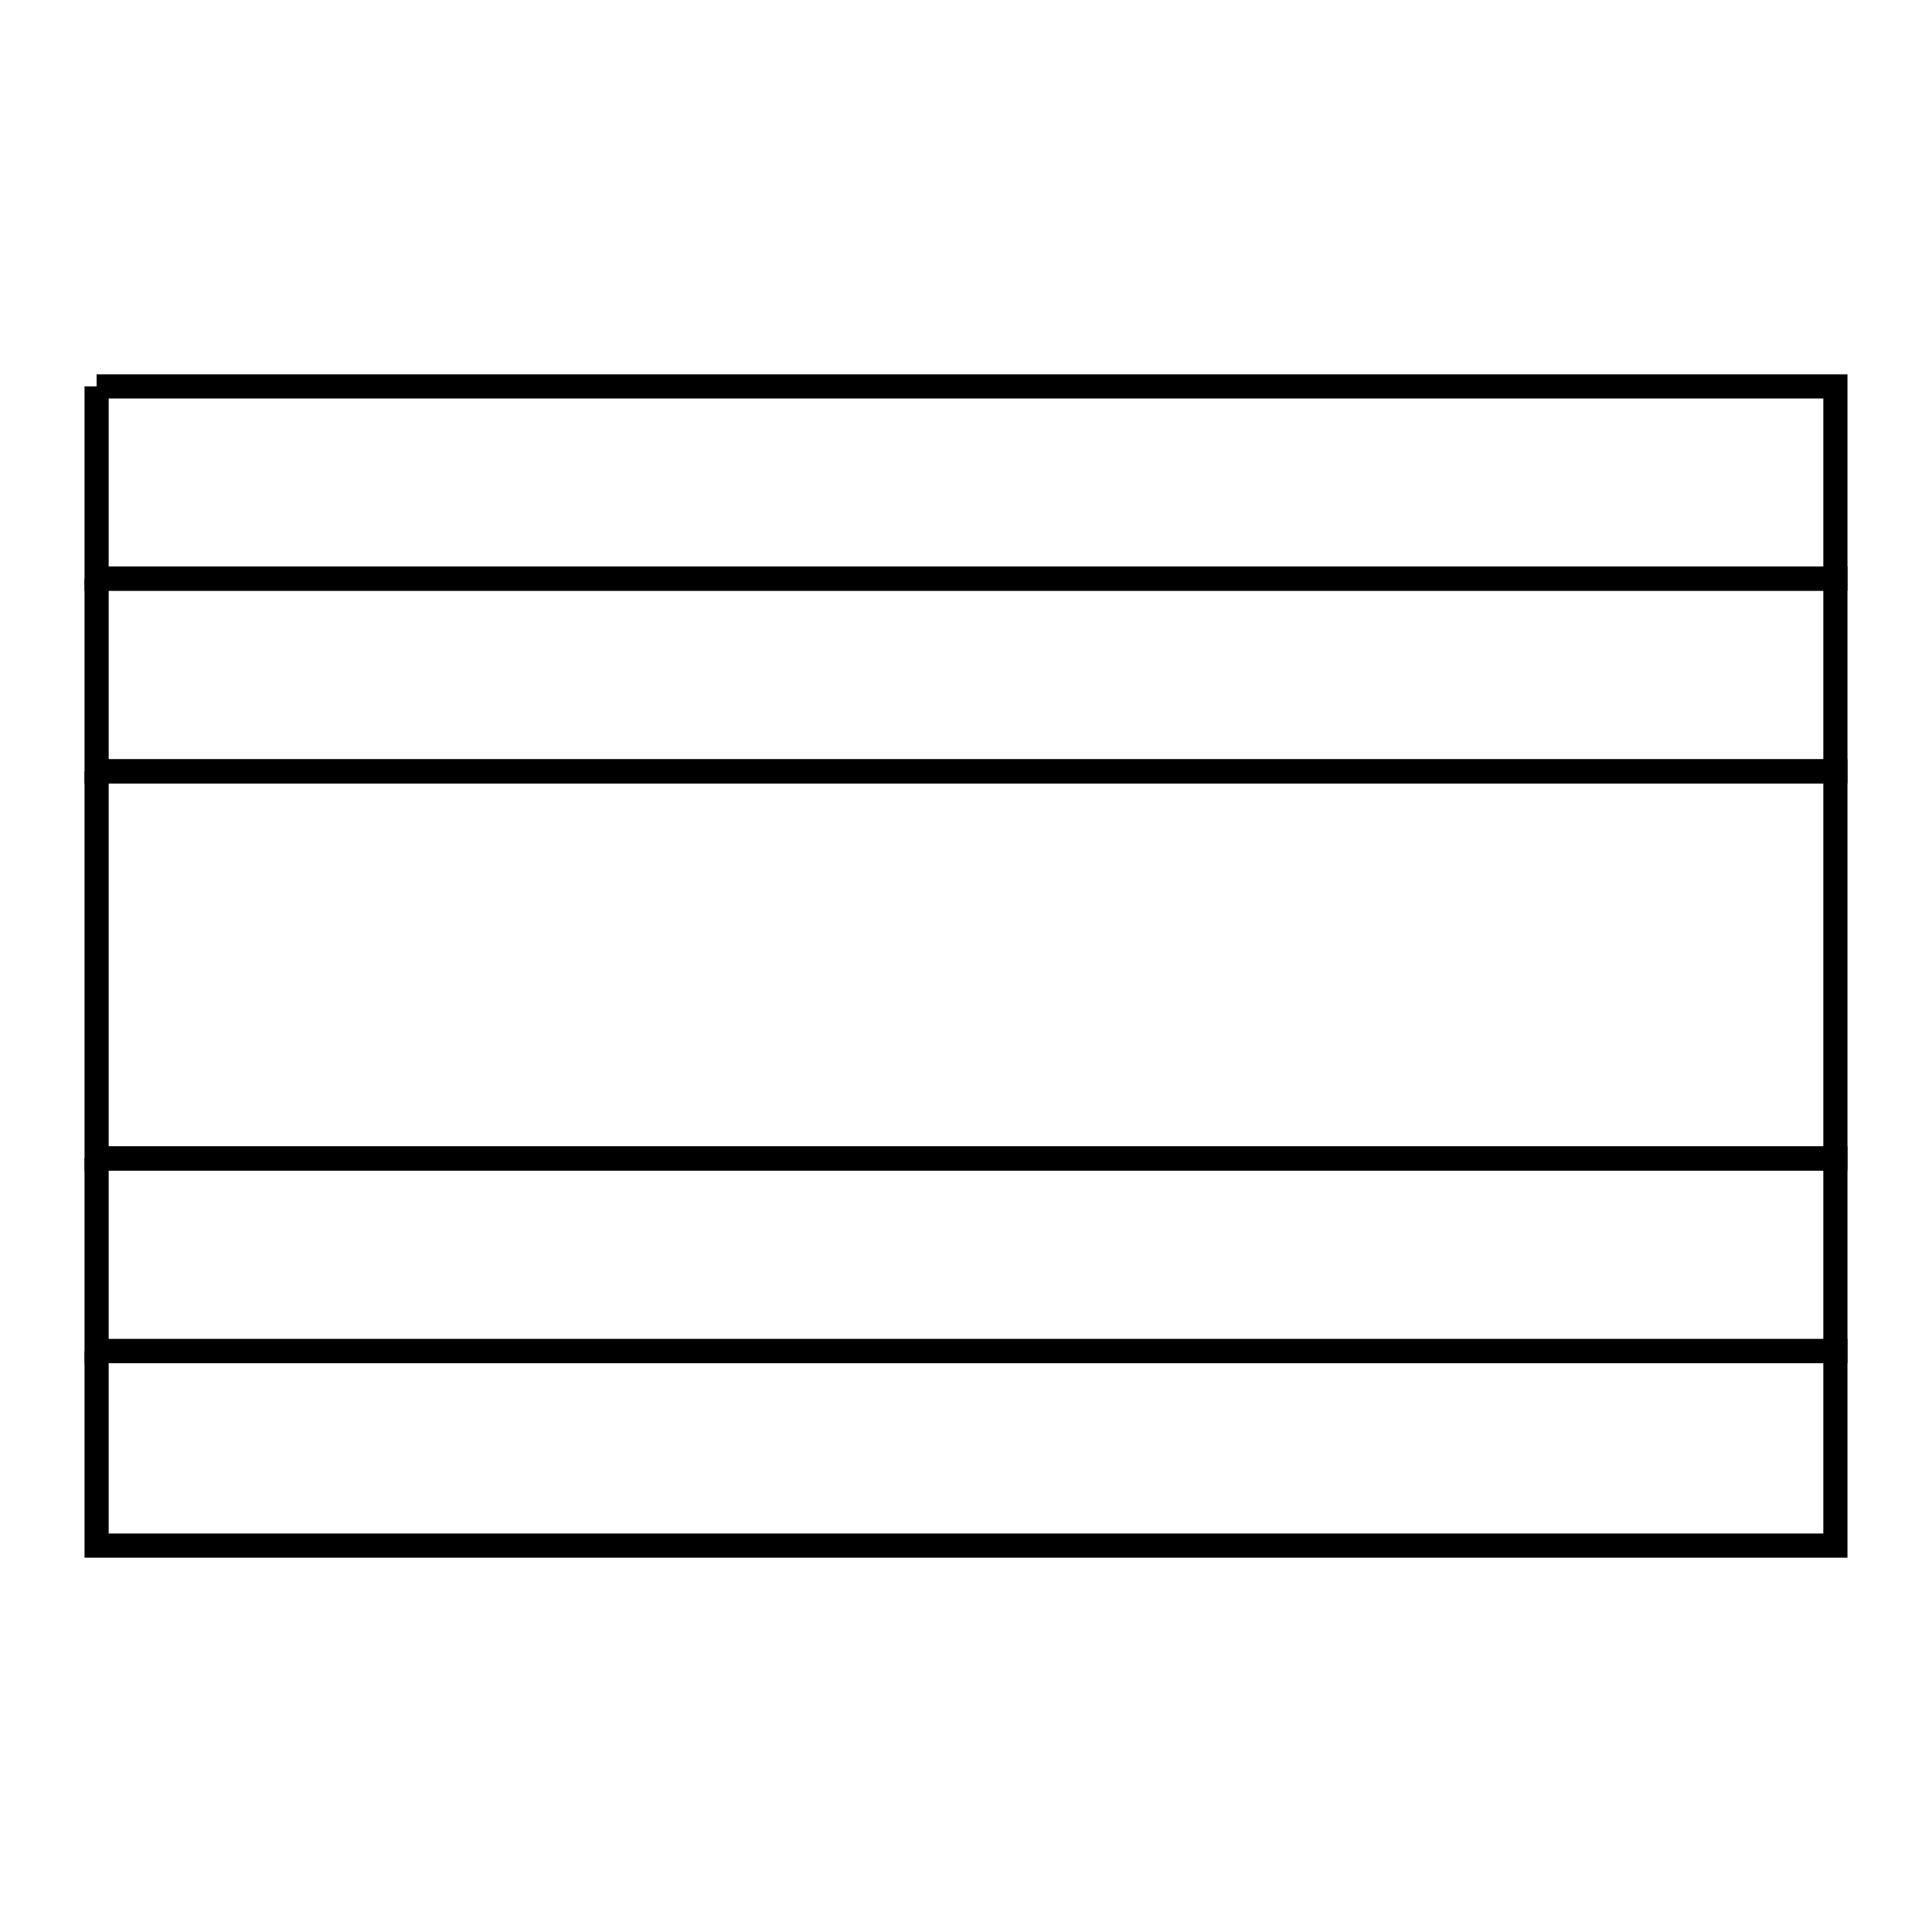 <svg xmlns="http://www.w3.org/2000/svg" viewBox="0.0 0.0 24.0 24.0" height="200px" width="200px"><path fill="none" stroke="black" stroke-width=".3" stroke-opacity="1.0"  filling="0" d="M1.2 4.8 L8.4 4.8 L15.6 4.8 L22.8 4.8 L22.8 7.188 L15.6 7.188 L8.4 7.188 L1.2 7.188 L1.2 4.8"></path>
<path fill="none" stroke="black" stroke-width=".3" stroke-opacity="1.0"  filling="0" d="M1.2 7.188 L8.4 7.188 L15.6 7.188 L22.8 7.188 L22.8 9.582 L15.6 9.582 L8.4 9.582 L1.2 9.582 L1.2 7.188"></path>
<path fill="none" stroke="black" stroke-width=".3" stroke-opacity="1.0"  filling="0" d="M1.2 9.582 L8.4 9.582 L15.6 9.582 L22.8 9.582 L22.8 14.391 L15.6 14.391 L8.4 14.391 L1.2 14.391 L1.2 9.582"></path>
<path fill="none" stroke="black" stroke-width=".3" stroke-opacity="1.0"  filling="0" d="M1.2 14.391 L8.4 14.391 L15.6 14.391 L22.8 14.391 L22.8 16.784 L15.6 16.784 L8.4 16.784 L1.2 16.784 L1.2 14.391"></path>
<path fill="none" stroke="black" stroke-width=".3" stroke-opacity="1.0"  filling="0" d="M1.2 16.784 L8.4 16.784 L15.6 16.784 L22.8 16.784 L22.8 19.2 L15.6 19.2 L8.4 19.2 L1.2 19.2 L1.2 16.784"></path></svg>